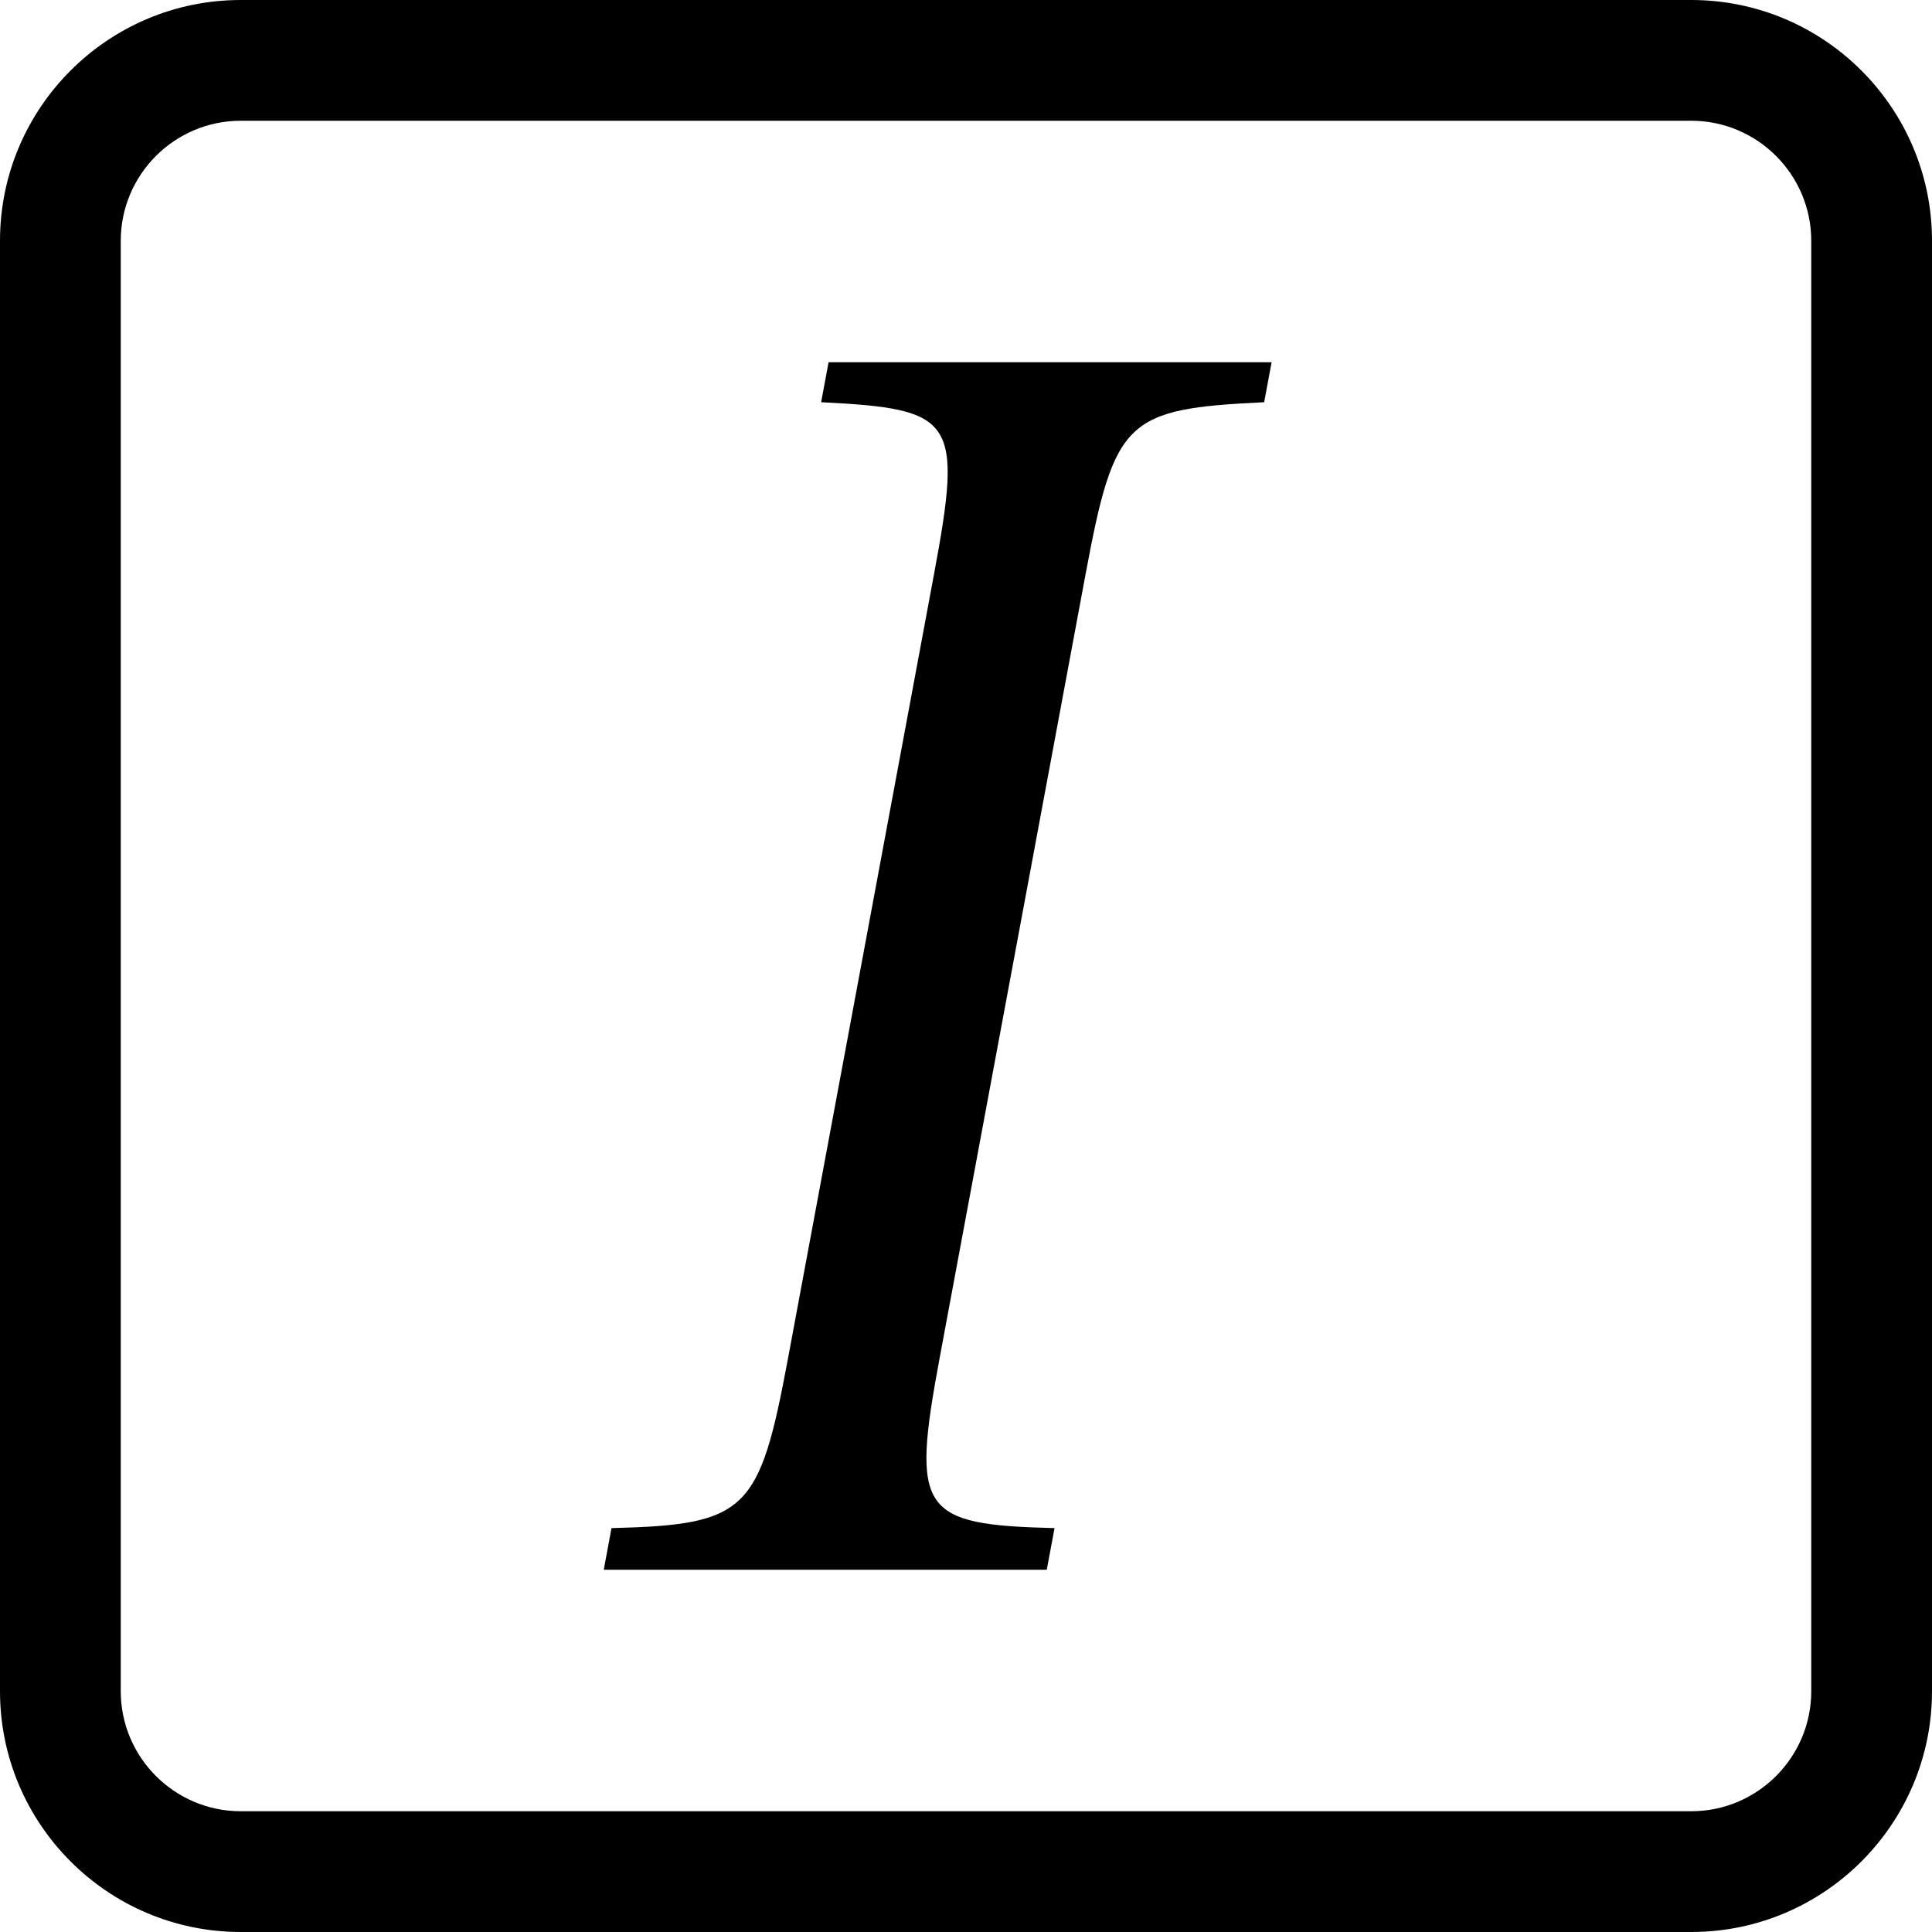 <svg t="1701957949515" class="icon" viewBox="0 0 1024 1024" version="1.1" xmlns="http://www.w3.org/2000/svg" p-id="4133" width="64" height="64"><path d="M0 127.62C0 57.137 57.249 0 127.62 0L896.38 0C966.863 0 1024 57.249 1024 127.62L1024 896.38C1024 966.863 966.751 1024 896.38 1024L127.62 1024C57.137 1024 0 966.751 0 896.38L0 127.62ZM64 127.62 64 896.38C64 931.452 92.531 960 127.62 960L896.38 960C931.452 960 960 931.469 960 896.38L960 127.62C960 92.548 931.469 64 896.38 64L127.62 64C92.548 64 64 92.531 64 127.62ZM554.814 832 558.923 809.931C487.748 808.166 482.884 801.103 498.005 719.89L575.419 304.11C590.705 222.014 596.987 216.717 670.031 213.186L673.976 192 439.162 192 435.217 213.186C506.063 216.717 510.374 222.014 495.088 304.11L417.674 719.89C402.553 801.103 395.941 808.166 324.109 809.931L320 832 554.814 832Z" fill="currentColor" p-id="4134"></path></svg>